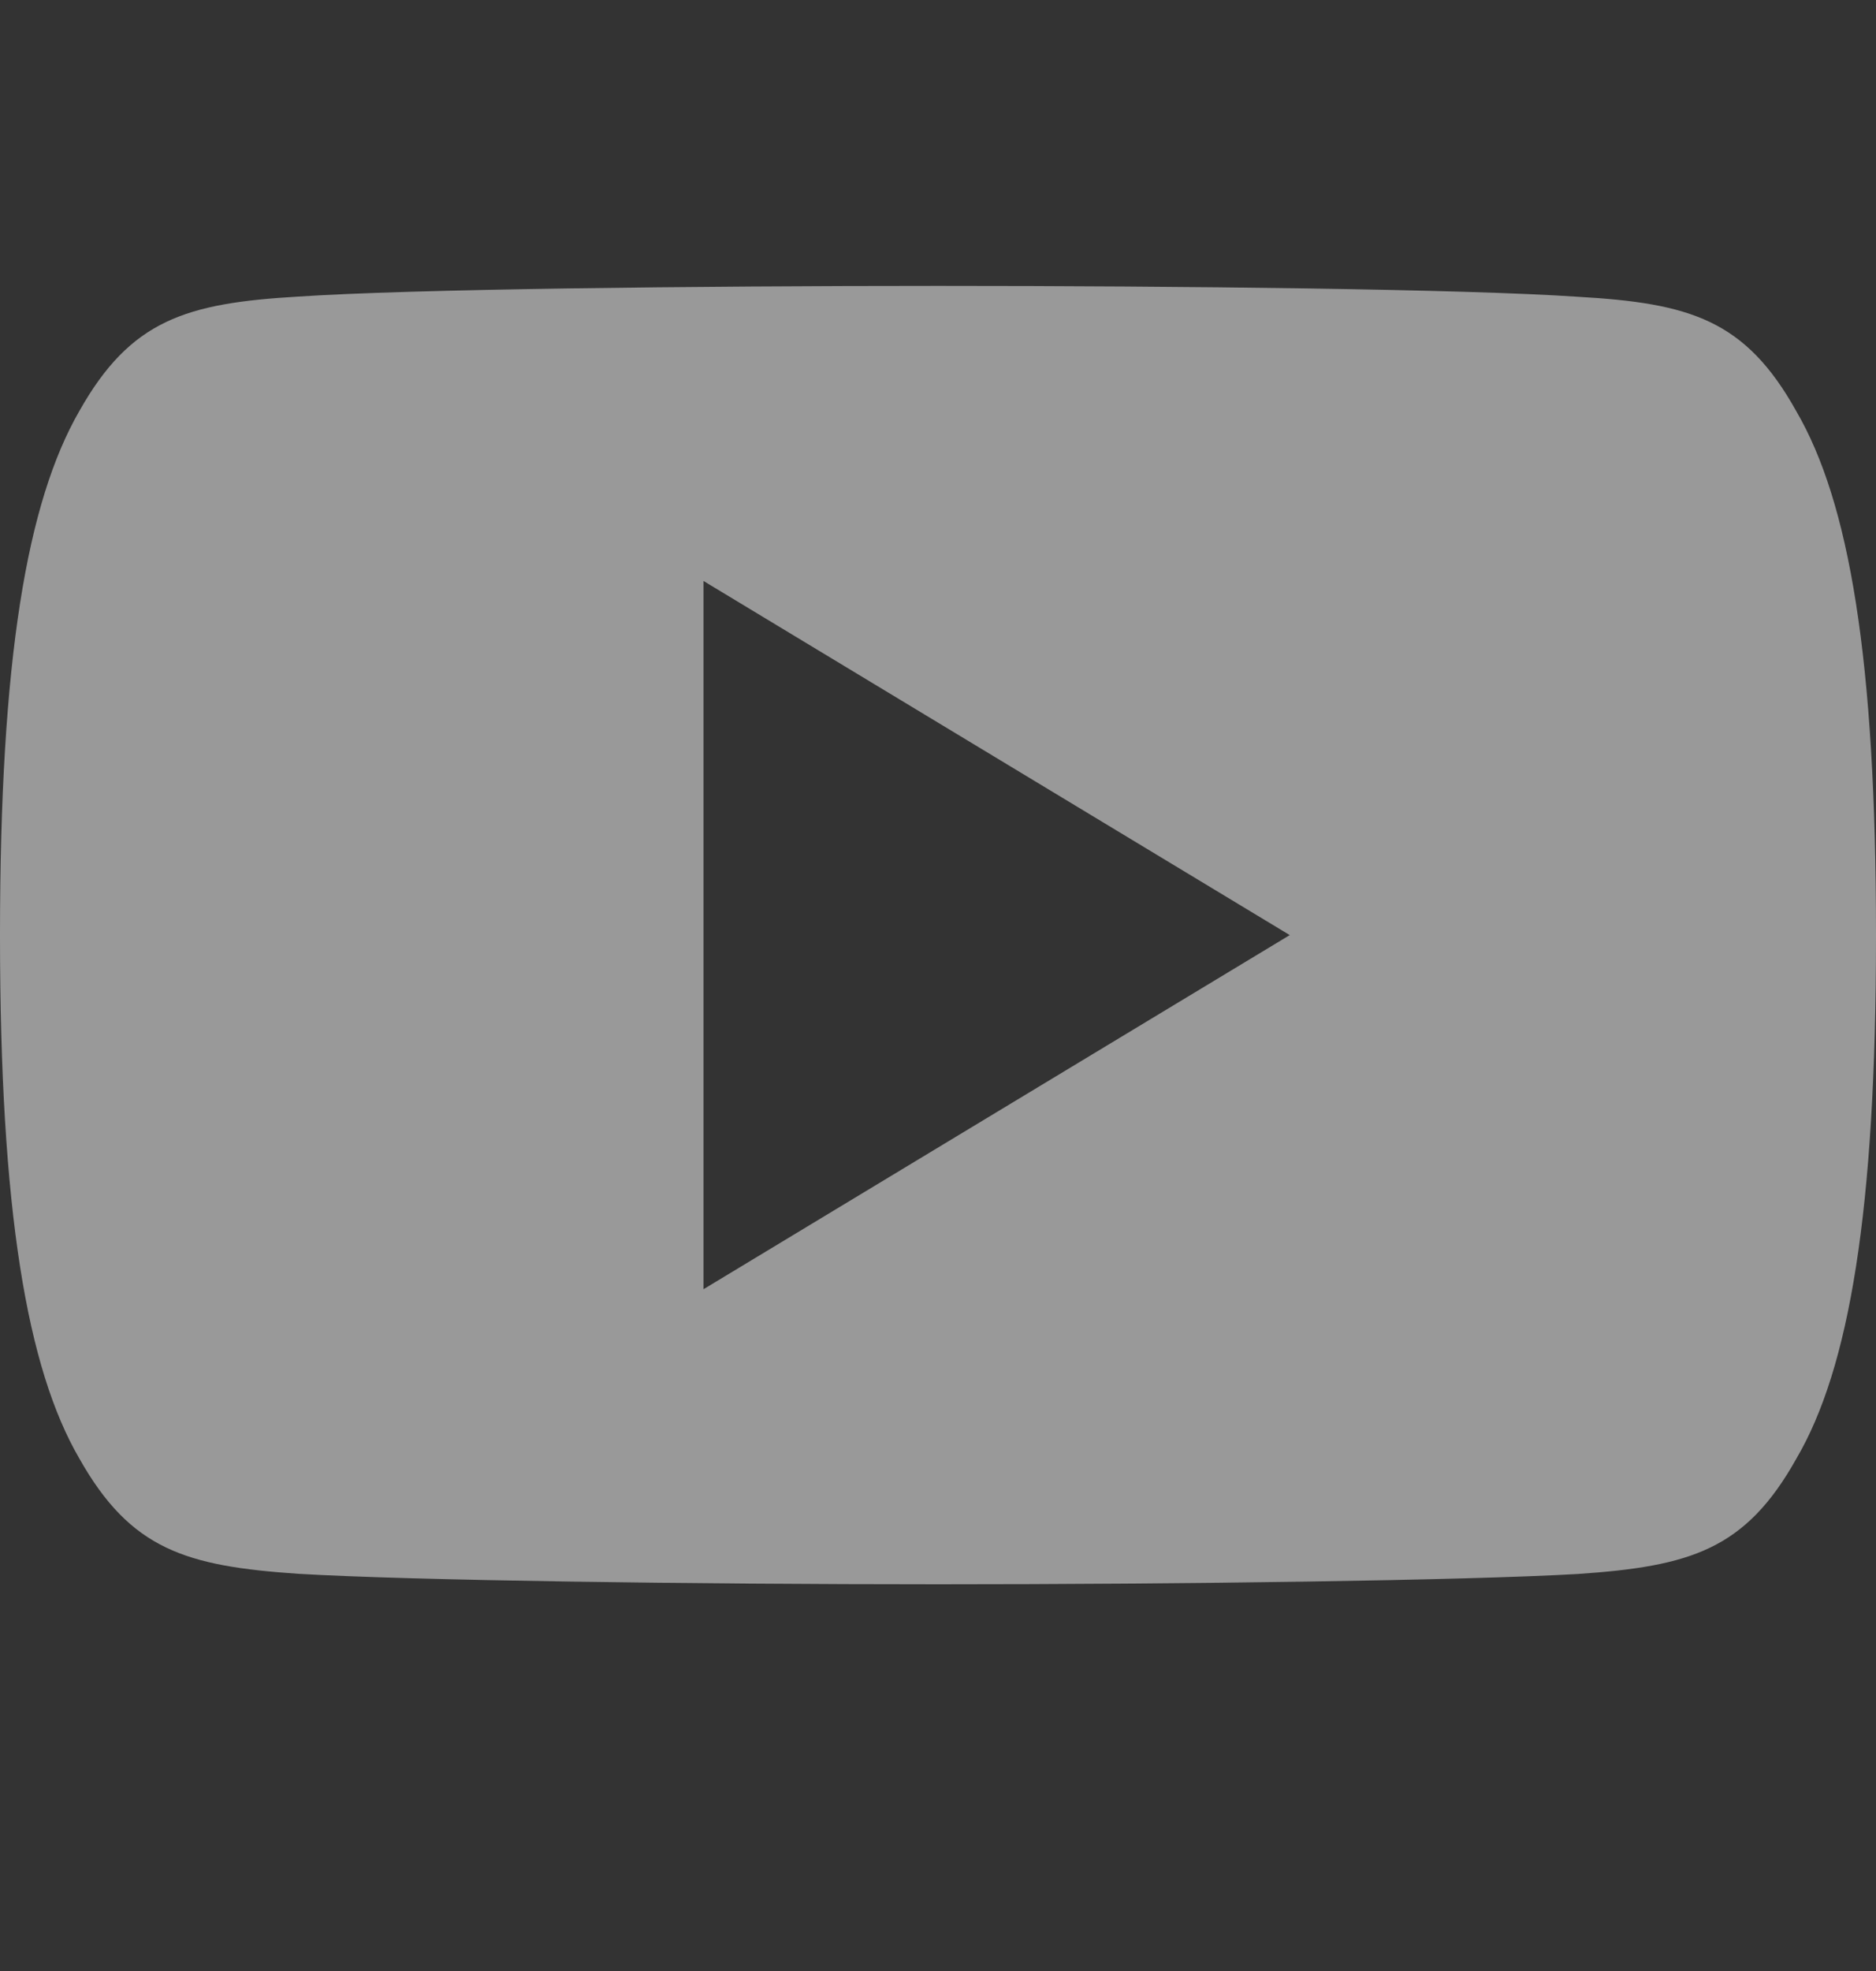 <svg width="20" height="21" viewBox="0 0 20 21" fill="none" xmlns="http://www.w3.org/2000/svg">
<rect x="0" y="0" width="20" height="21" fill="#333333" stroke="none"/>
<path fill-rule="evenodd" clip-rule="evenodd" d="M19.149 4.379C18.607 3.408 18.018 3.23 16.82 3.162C15.622 3.08 12.611 3.046 10.002 3.046C7.389 3.046 4.376 3.08 3.18 3.16C1.984 3.23 1.394 3.407 0.846 4.379C0.287 5.349 0 7.019 0 9.959V9.969C0 12.897 0.287 14.58 0.846 15.54C1.394 16.511 1.982 16.686 3.179 16.768C4.376 16.839 7.389 16.88 10.002 16.88C12.611 16.88 15.622 16.839 16.821 16.77C18.02 16.688 18.608 16.512 19.151 15.541C19.715 14.581 20 12.898 20 9.971V9.961C20 7.019 19.715 5.349 19.149 4.379ZM7.5 13.736V6.19L13.75 9.963L7.5 13.736Z" fill="white" fill-opacity="0.5"/>
</svg>

